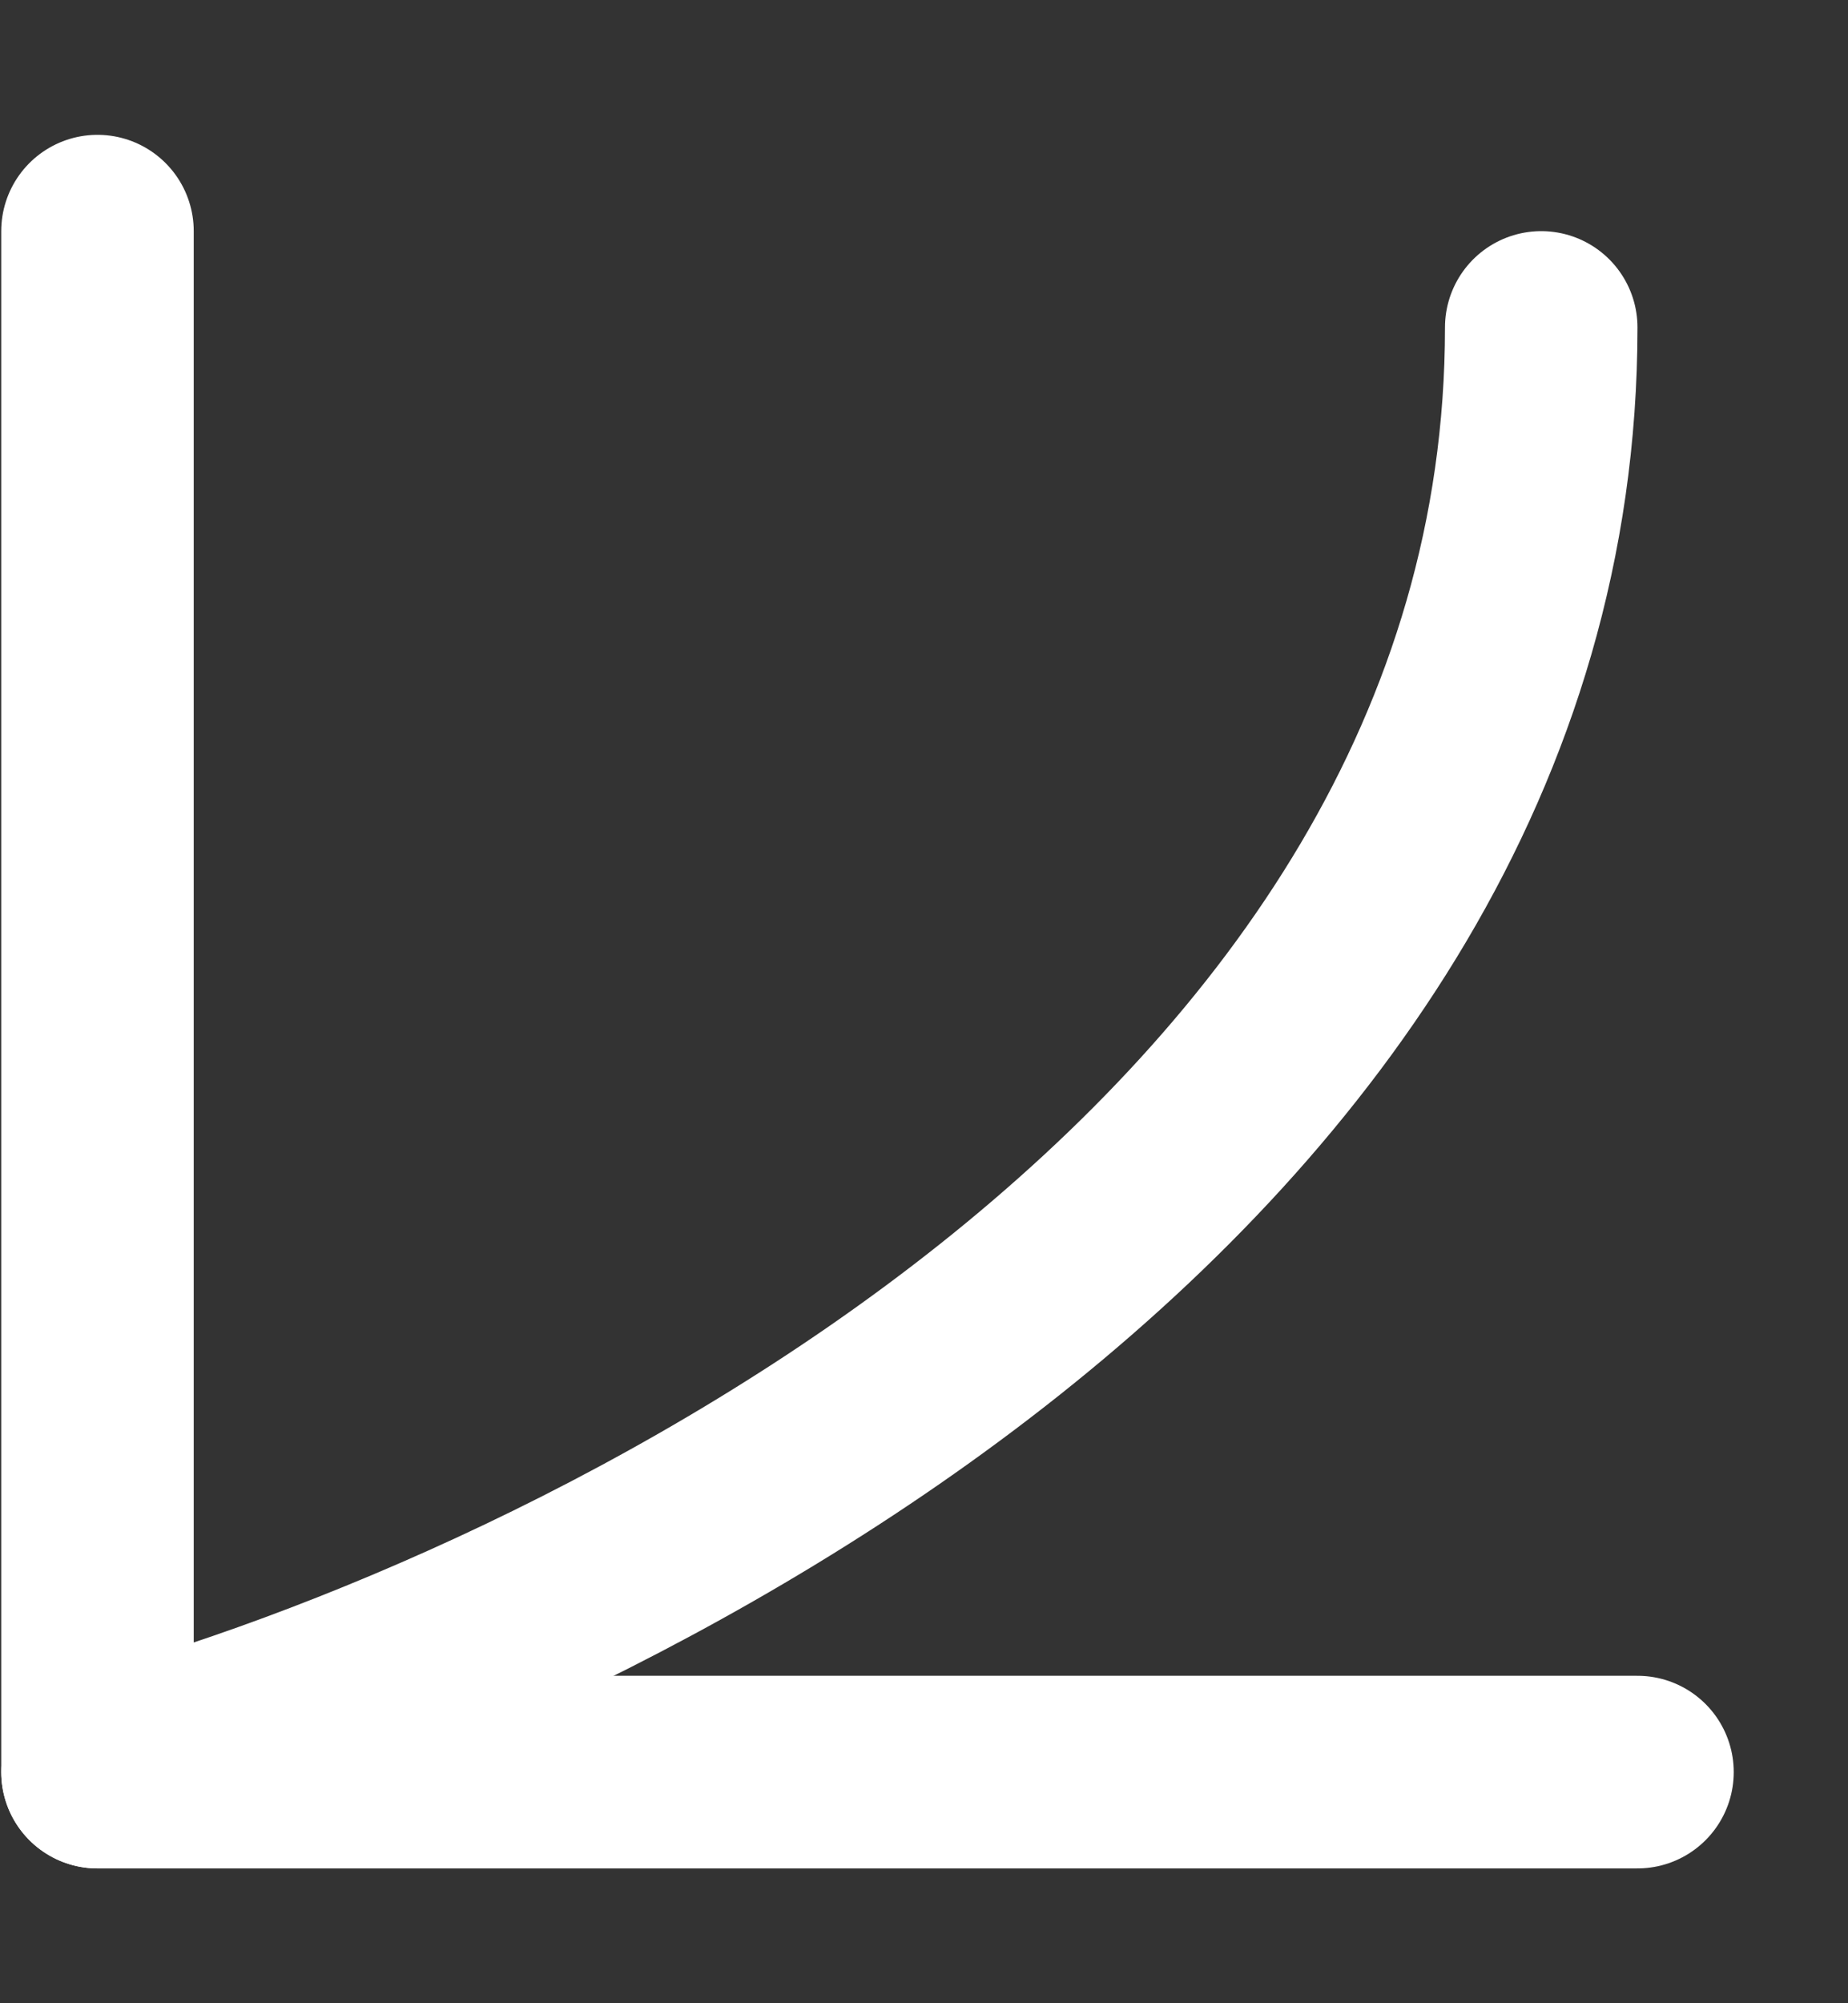 <svg width="12" height="13" viewBox="0 0 12 13" fill="none" xmlns="http://www.w3.org/2000/svg">
<rect x="0" y="0" width="12" height="13" fill="#333333" stroke="none"/>
<path d="M0.633 1.5V11.5H10.633" stroke="white" stroke-width="1.25" stroke-linecap="round" stroke-linejoin="round"/>
<path d="M0.633 11.5C3.758 10.667 10.008 7.625 10.008 2.125" stroke="white" stroke-width="1.25" stroke-linecap="round" stroke-linejoin="round"/>
</svg>
